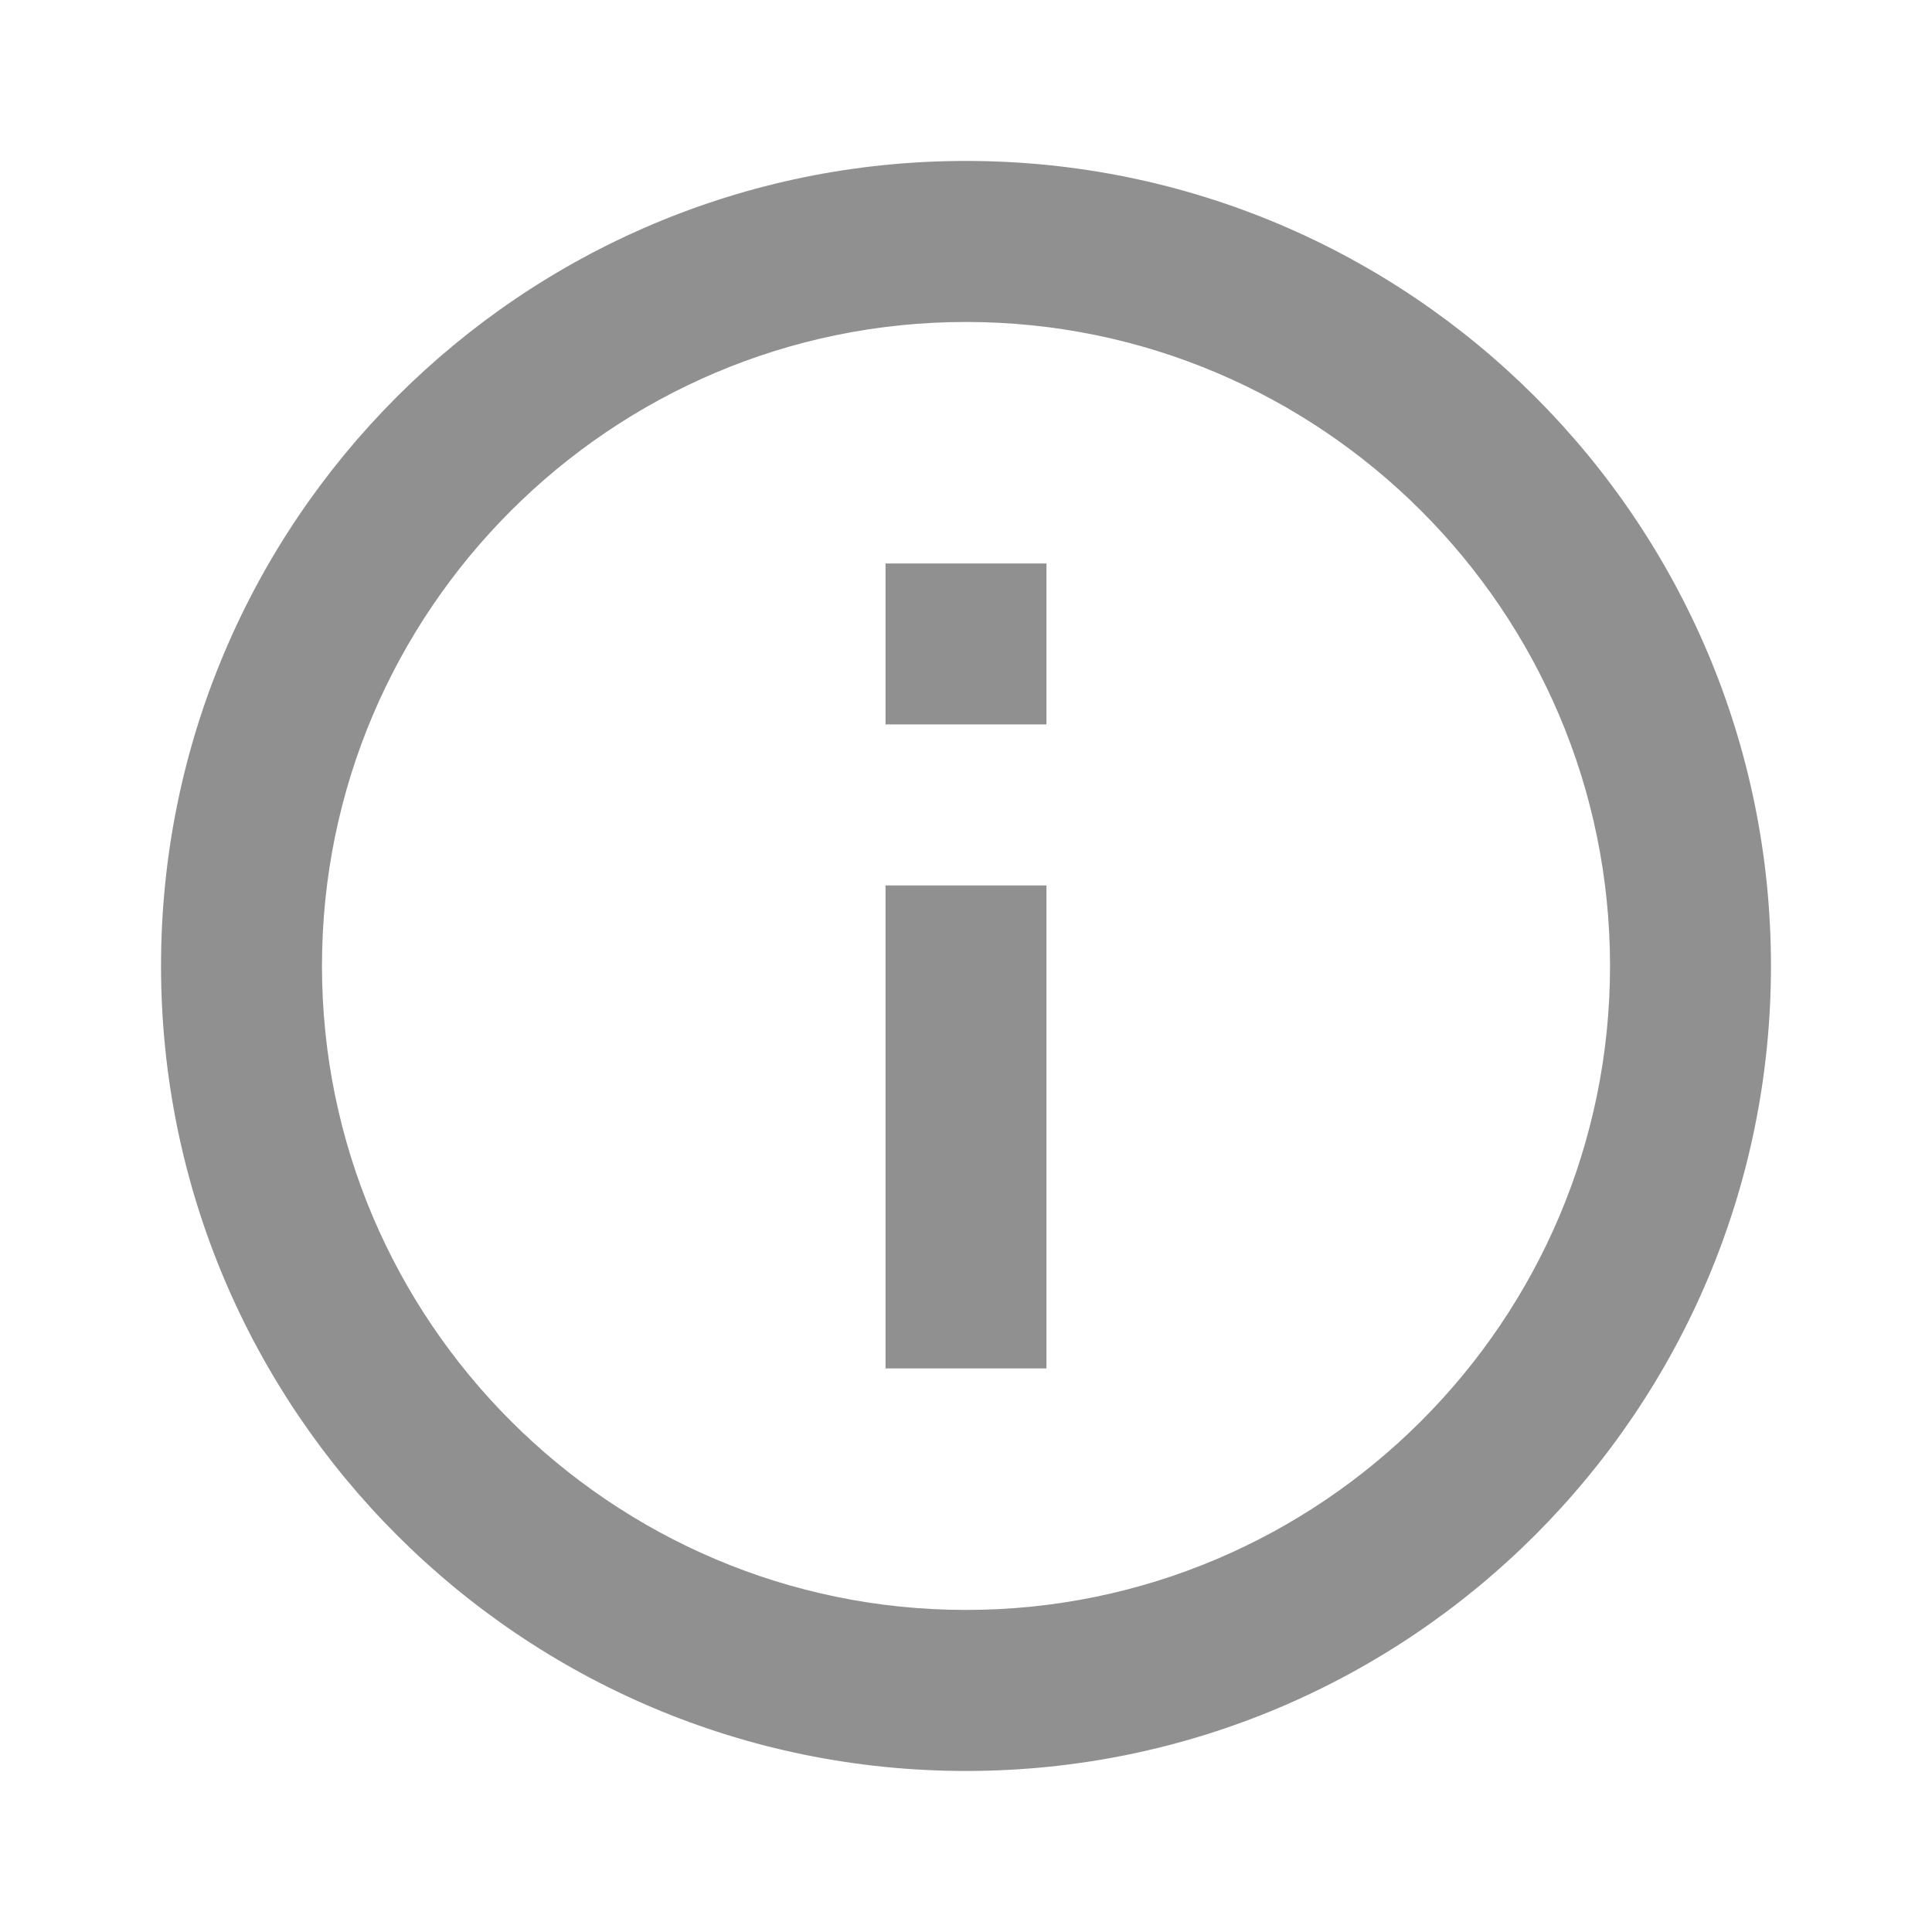 <svg width="20" height="20" viewBox="0 0 20 20" fill="none" xmlns="http://www.w3.org/2000/svg">
<path fill-rule="evenodd" clip-rule="evenodd" d="M1.667 9.999C1.667 5.399 5.4 1.666 10 1.666C14.6 1.666 18.333 5.399 18.333 9.999C18.333 14.599 14.6 18.333 10 18.333C5.4 18.333 1.667 14.599 1.667 9.999ZM10.833 9.166V14.166H9.167V9.166H10.833ZM10 16.666C6.325 16.666 3.333 13.674 3.333 9.999C3.333 6.324 6.325 3.333 10 3.333C13.675 3.333 16.667 6.324 16.667 9.999C16.667 13.674 13.675 16.666 10 16.666ZM10.833 5.833V7.499H9.167V5.833H10.833Z" fill="#909090"/>
</svg>

